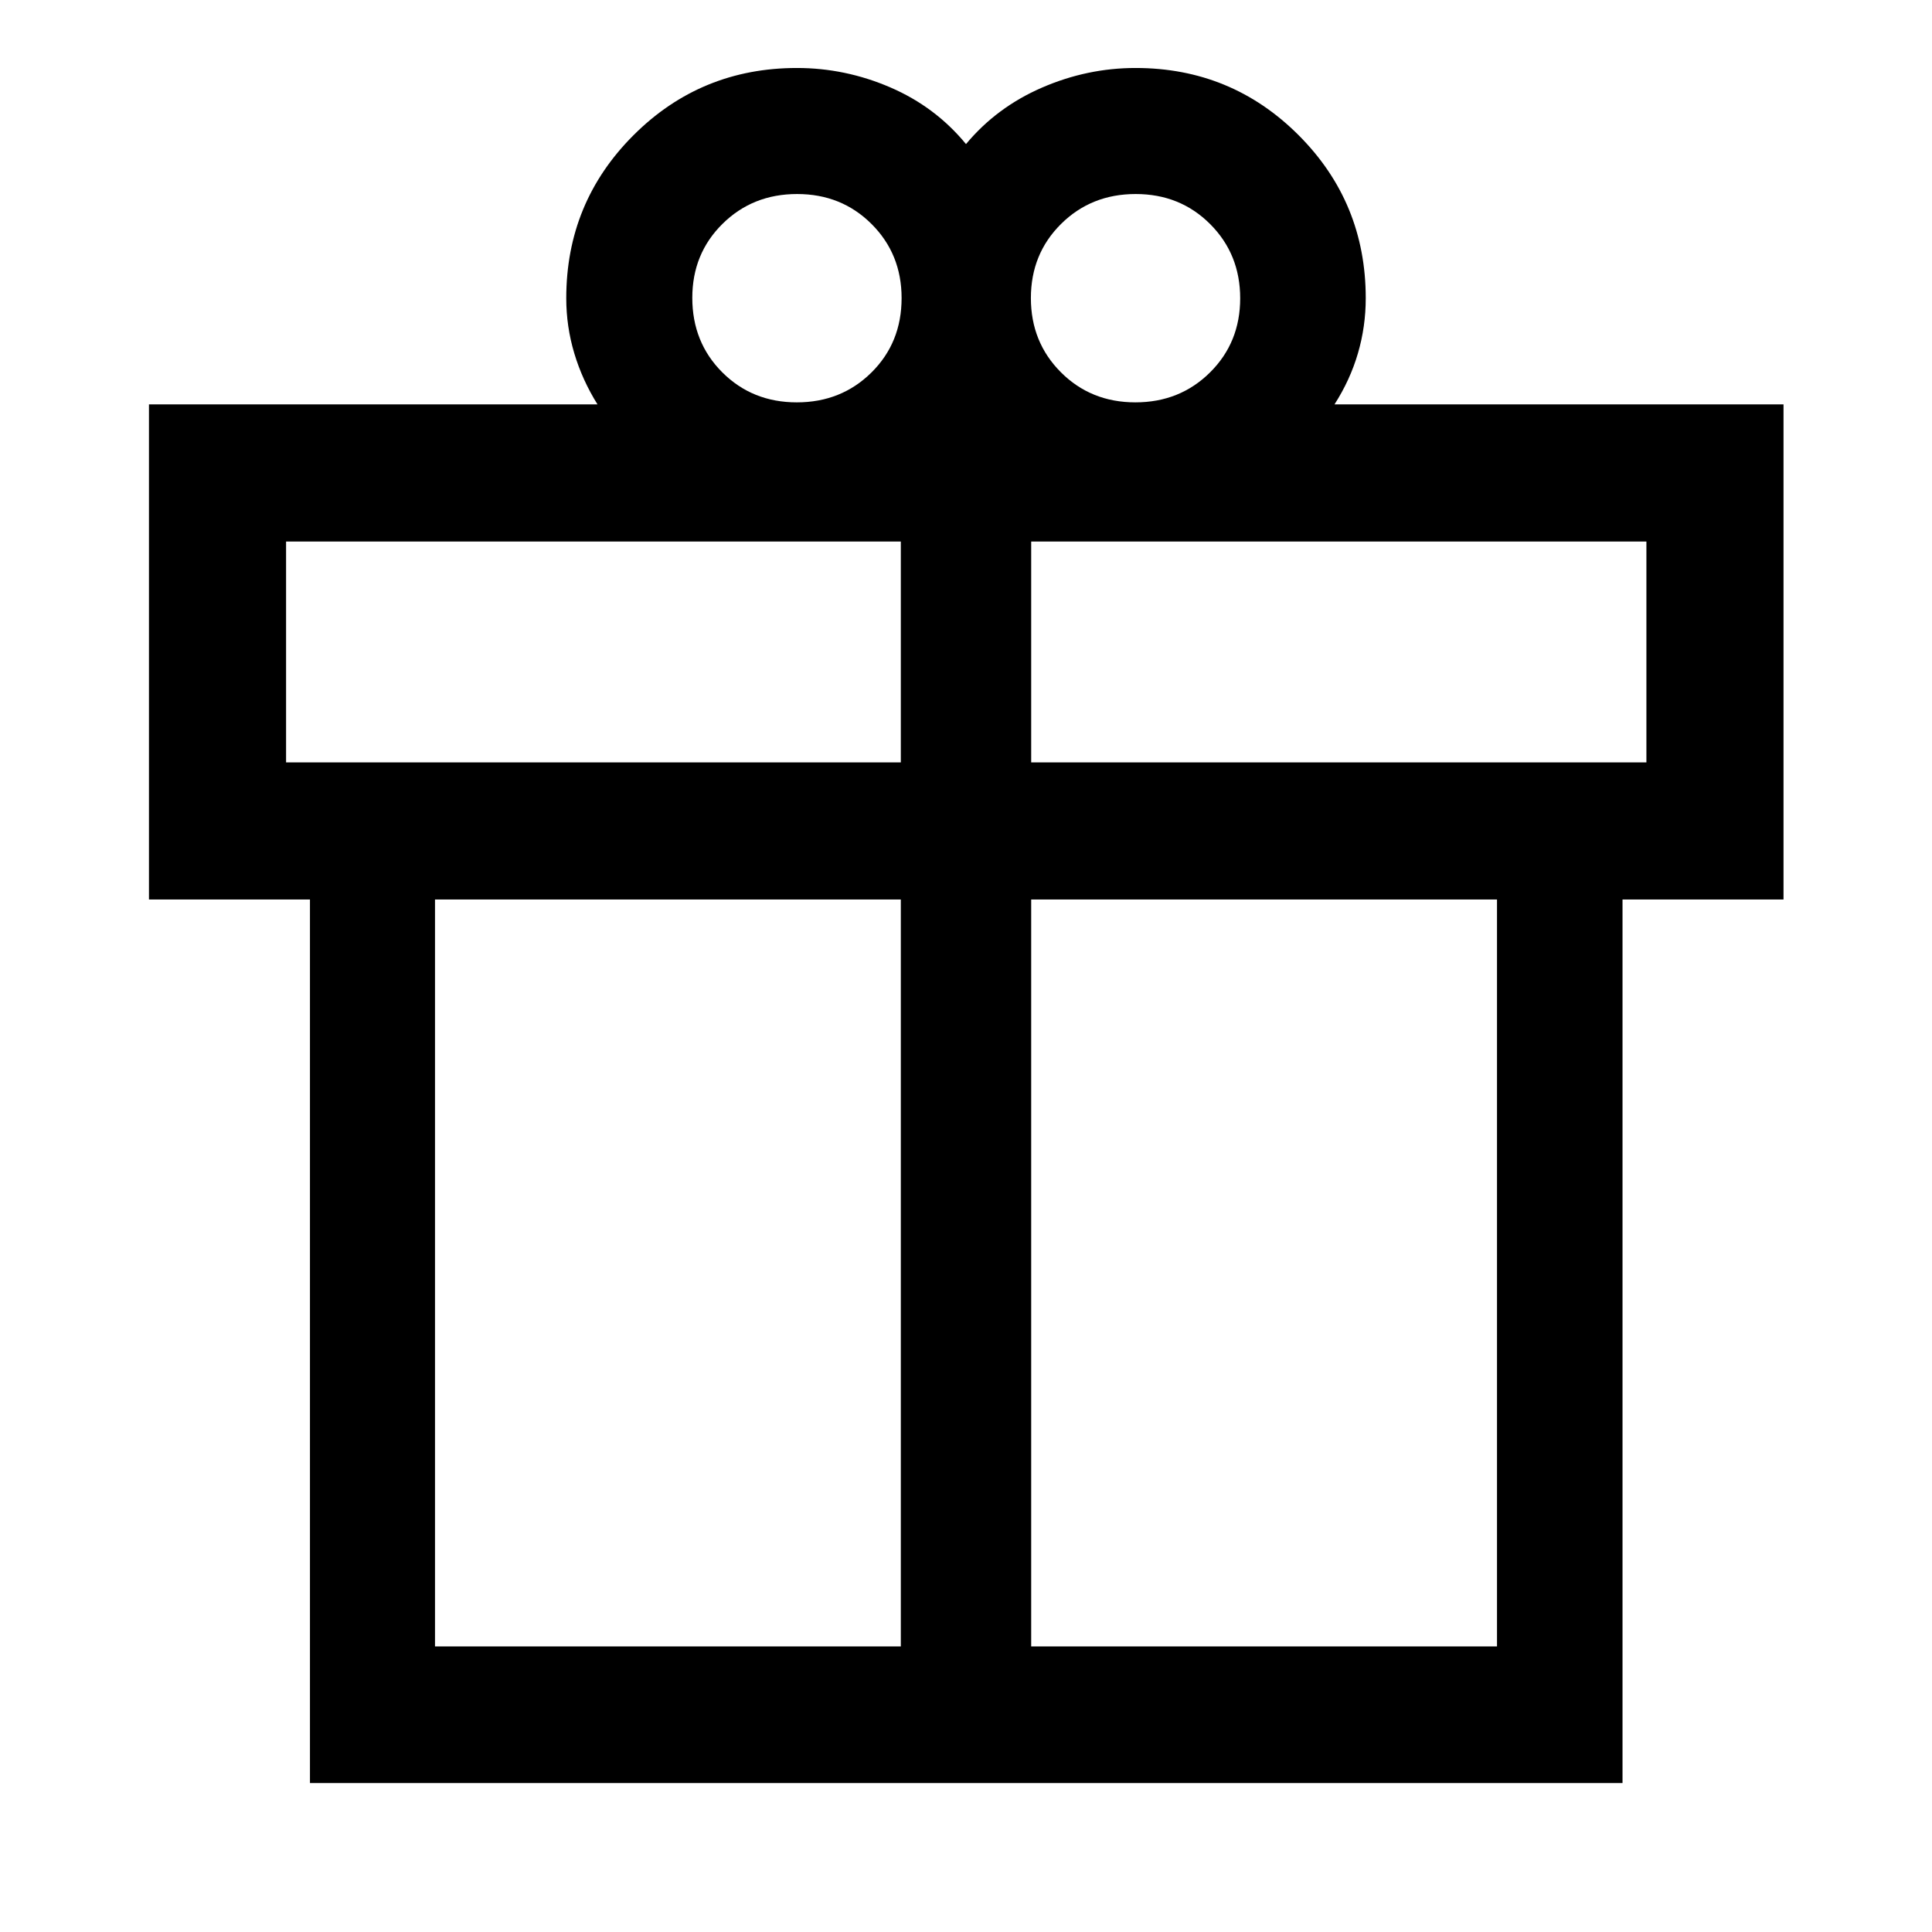 <svg xmlns="http://www.w3.org/2000/svg" width="48" height="48" viewBox="0 -960 960 960"><path d="M154.02-74.02v-439.02h-80v-246.03h222.87q-7.52-12-11.52-25.34-4-13.35-4-27.42 0-47.62 33.43-81 33.44-33.39 81.2-33.39 24 0 46.38 9.64 22.38 9.65 37.62 28.17 15.24-18.29 37.74-28.05 22.5-9.76 46.5-9.76 47.66 0 81.03 33.39 33.36 33.38 33.36 81 0 14.11-3.88 27.38t-11.64 25.38h223.11v246.03h-80v439.02h-652.2Zm410.29-789.57q-22.07 0-37.07 14.86-15 14.87-15 36.83 0 21.97 14.93 36.9t37 14.93q22.07 0 37.07-14.86t15-36.83q0-21.96-14.93-36.9-14.93-14.93-37-14.93ZM344-812.02q0 22.16 14.93 37.06 14.93 14.89 37 14.89T433-774.89q15-14.83 15-36.99 0-21.91-14.93-36.81-14.93-14.9-37-14.9T359-848.76q-15 14.83-15 36.74ZM142.15-690.93v109.76h305.46v-109.76H142.15Zm305.46 549.02v-371.13H216.15v371.13h231.46Zm64.78 0h231.46v-371.13H512.39v371.13Zm305.7-439.26v-109.76h-305.7v109.76h305.7Z"/></svg>